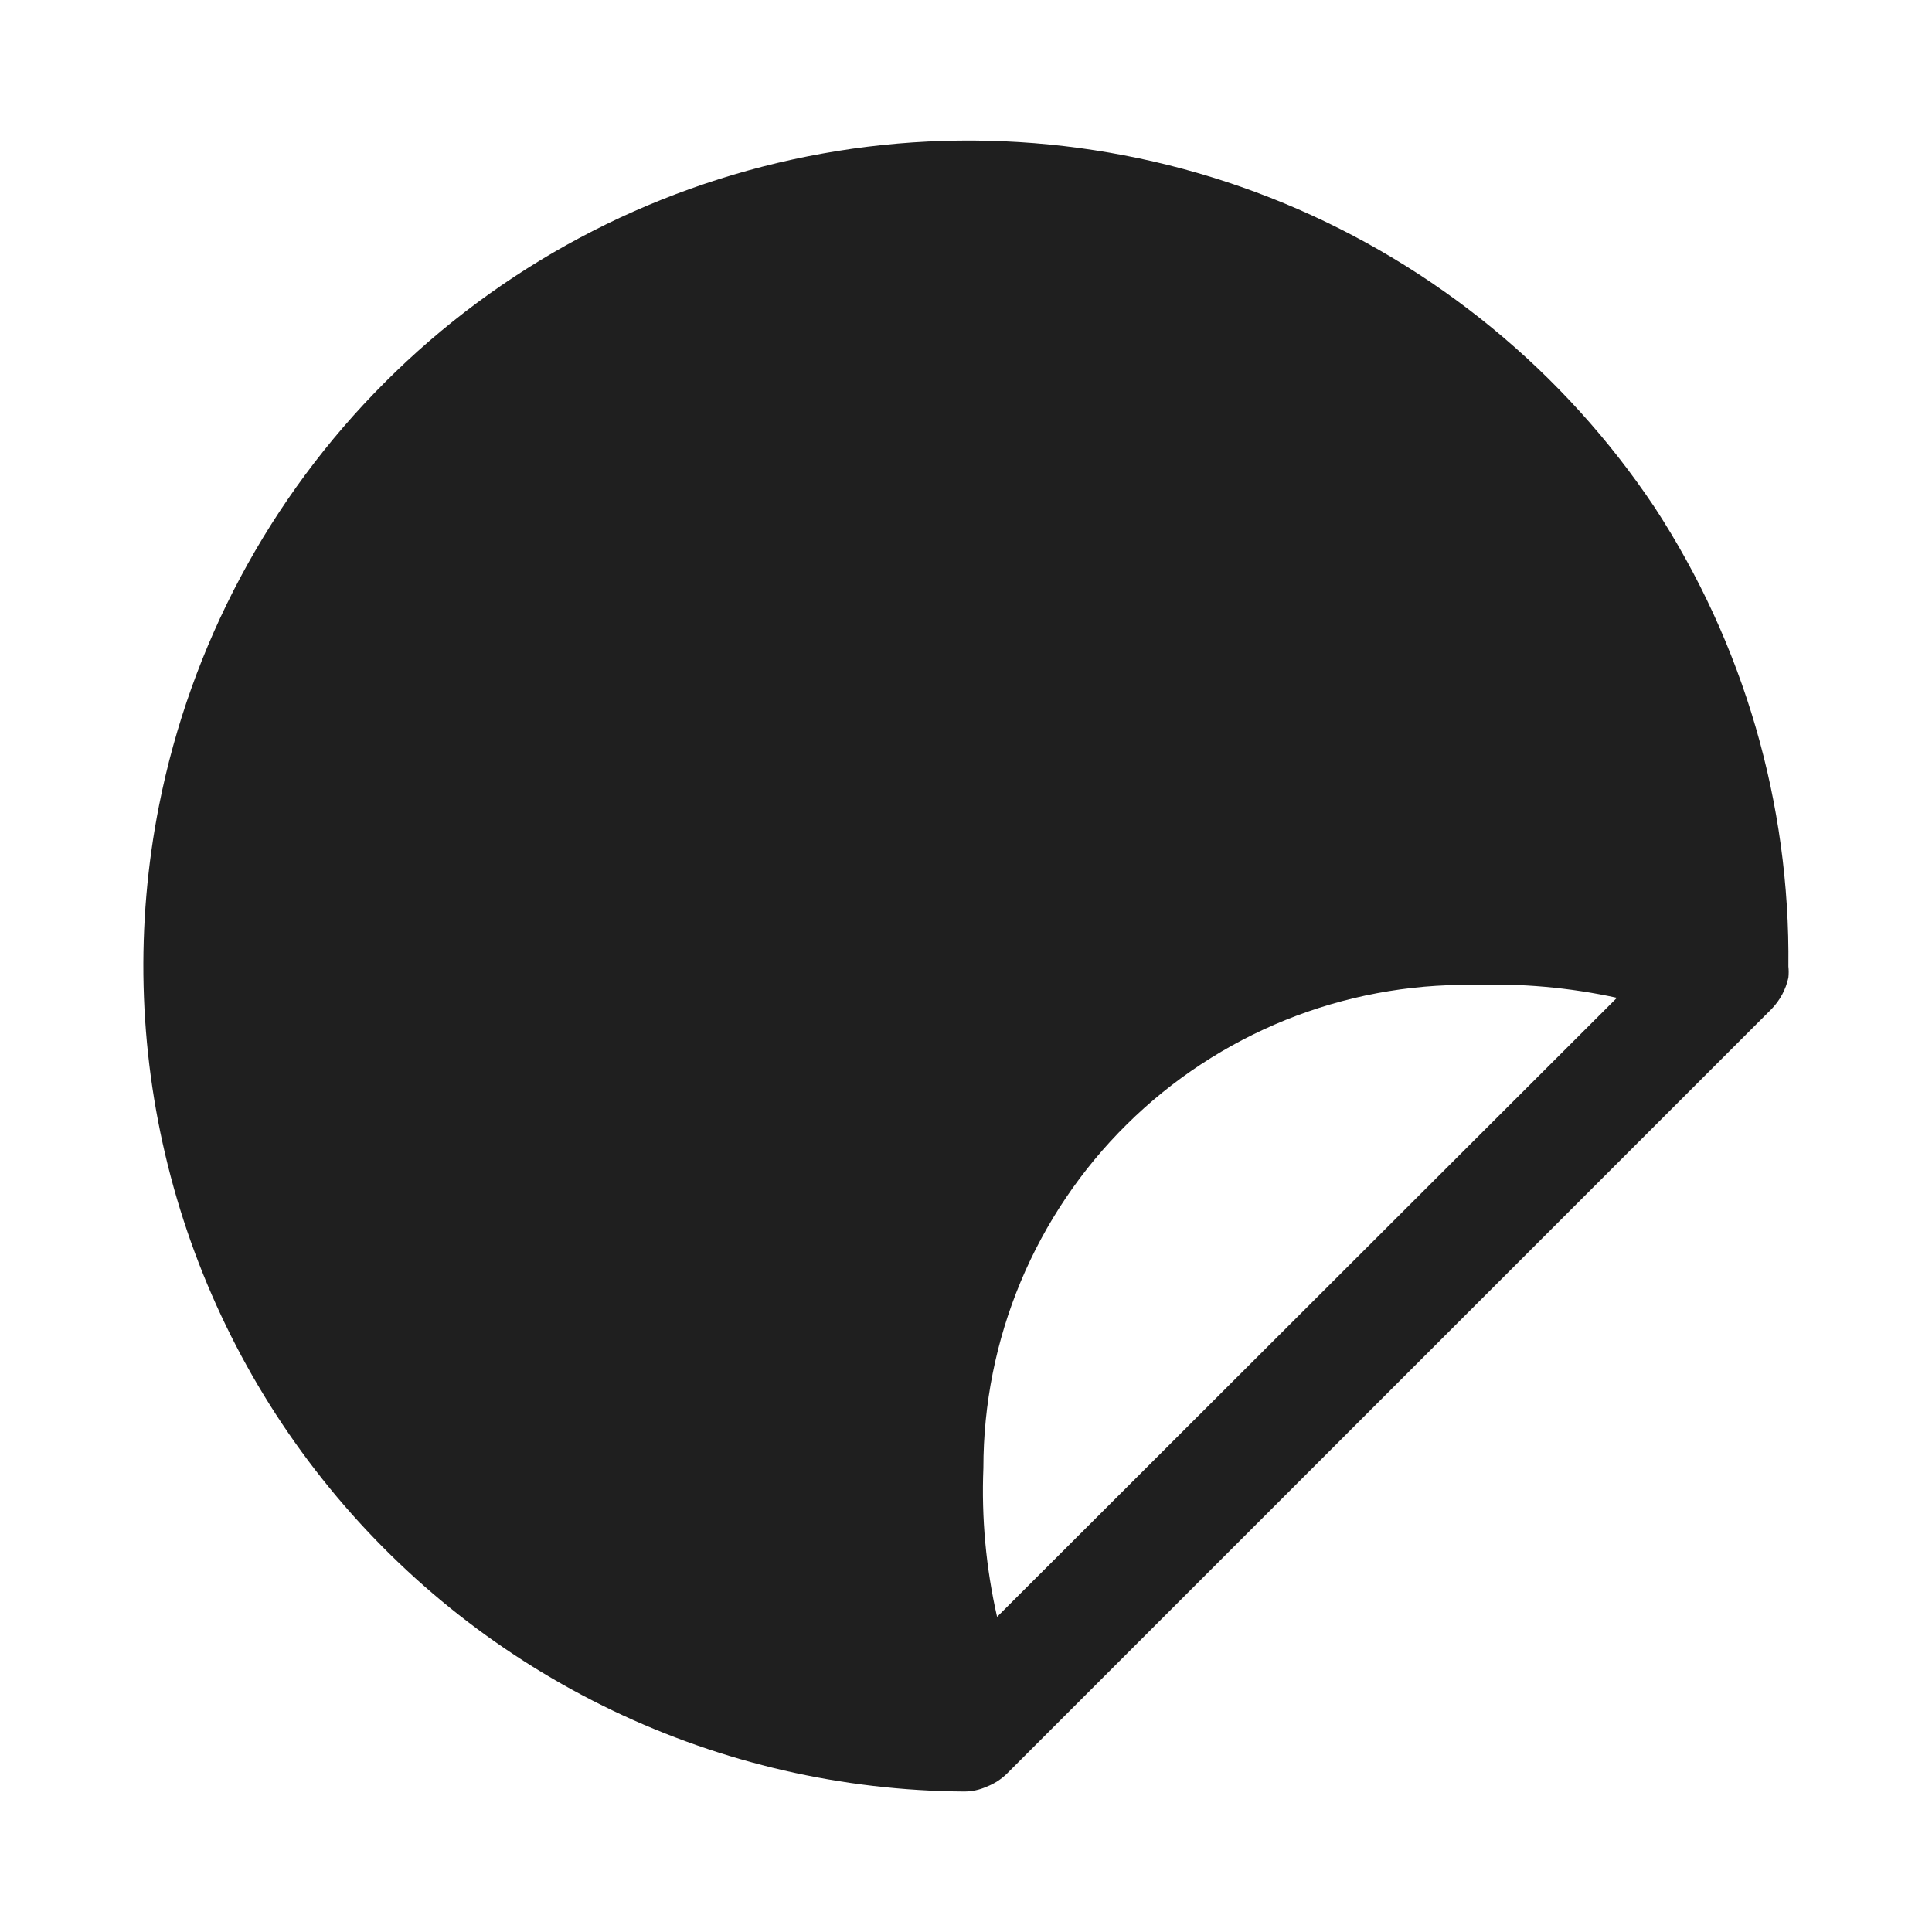 <svg width="24" height="24" viewBox="0 0 24 24" fill="none" xmlns="http://www.w3.org/2000/svg">
<path d="M20.556 6.305C19.43 4.618 17.828 3.303 15.954 2.526C14.08 1.75 12.018 1.547 10.029 1.943C8.039 2.339 6.212 3.316 4.779 4.752C3.345 6.187 2.37 8.015 1.976 10.005C1.683 11.487 1.72 13.015 2.086 14.48C2.452 15.946 3.137 17.313 4.093 18.483C5.048 19.653 6.25 20.598 7.613 21.25C8.975 21.902 10.465 22.245 11.976 22.255C12.072 22.255 12.168 22.235 12.256 22.195C12.349 22.159 12.434 22.105 12.506 22.035L22.006 12.535C22.111 12.427 22.184 12.292 22.216 12.145C22.221 12.098 22.221 12.051 22.216 12.005C22.239 9.982 21.661 7.998 20.556 6.305ZM12.386 20.085C12.248 19.478 12.191 18.856 12.216 18.235C12.216 17.441 12.373 16.655 12.679 15.922C12.985 15.19 13.433 14.525 13.998 13.967C14.562 13.409 15.232 12.969 15.968 12.671C16.704 12.374 17.492 12.225 18.286 12.235C18.89 12.213 19.495 12.266 20.086 12.395L12.386 20.085Z" fill="#1F1F1F"/>
</svg>
